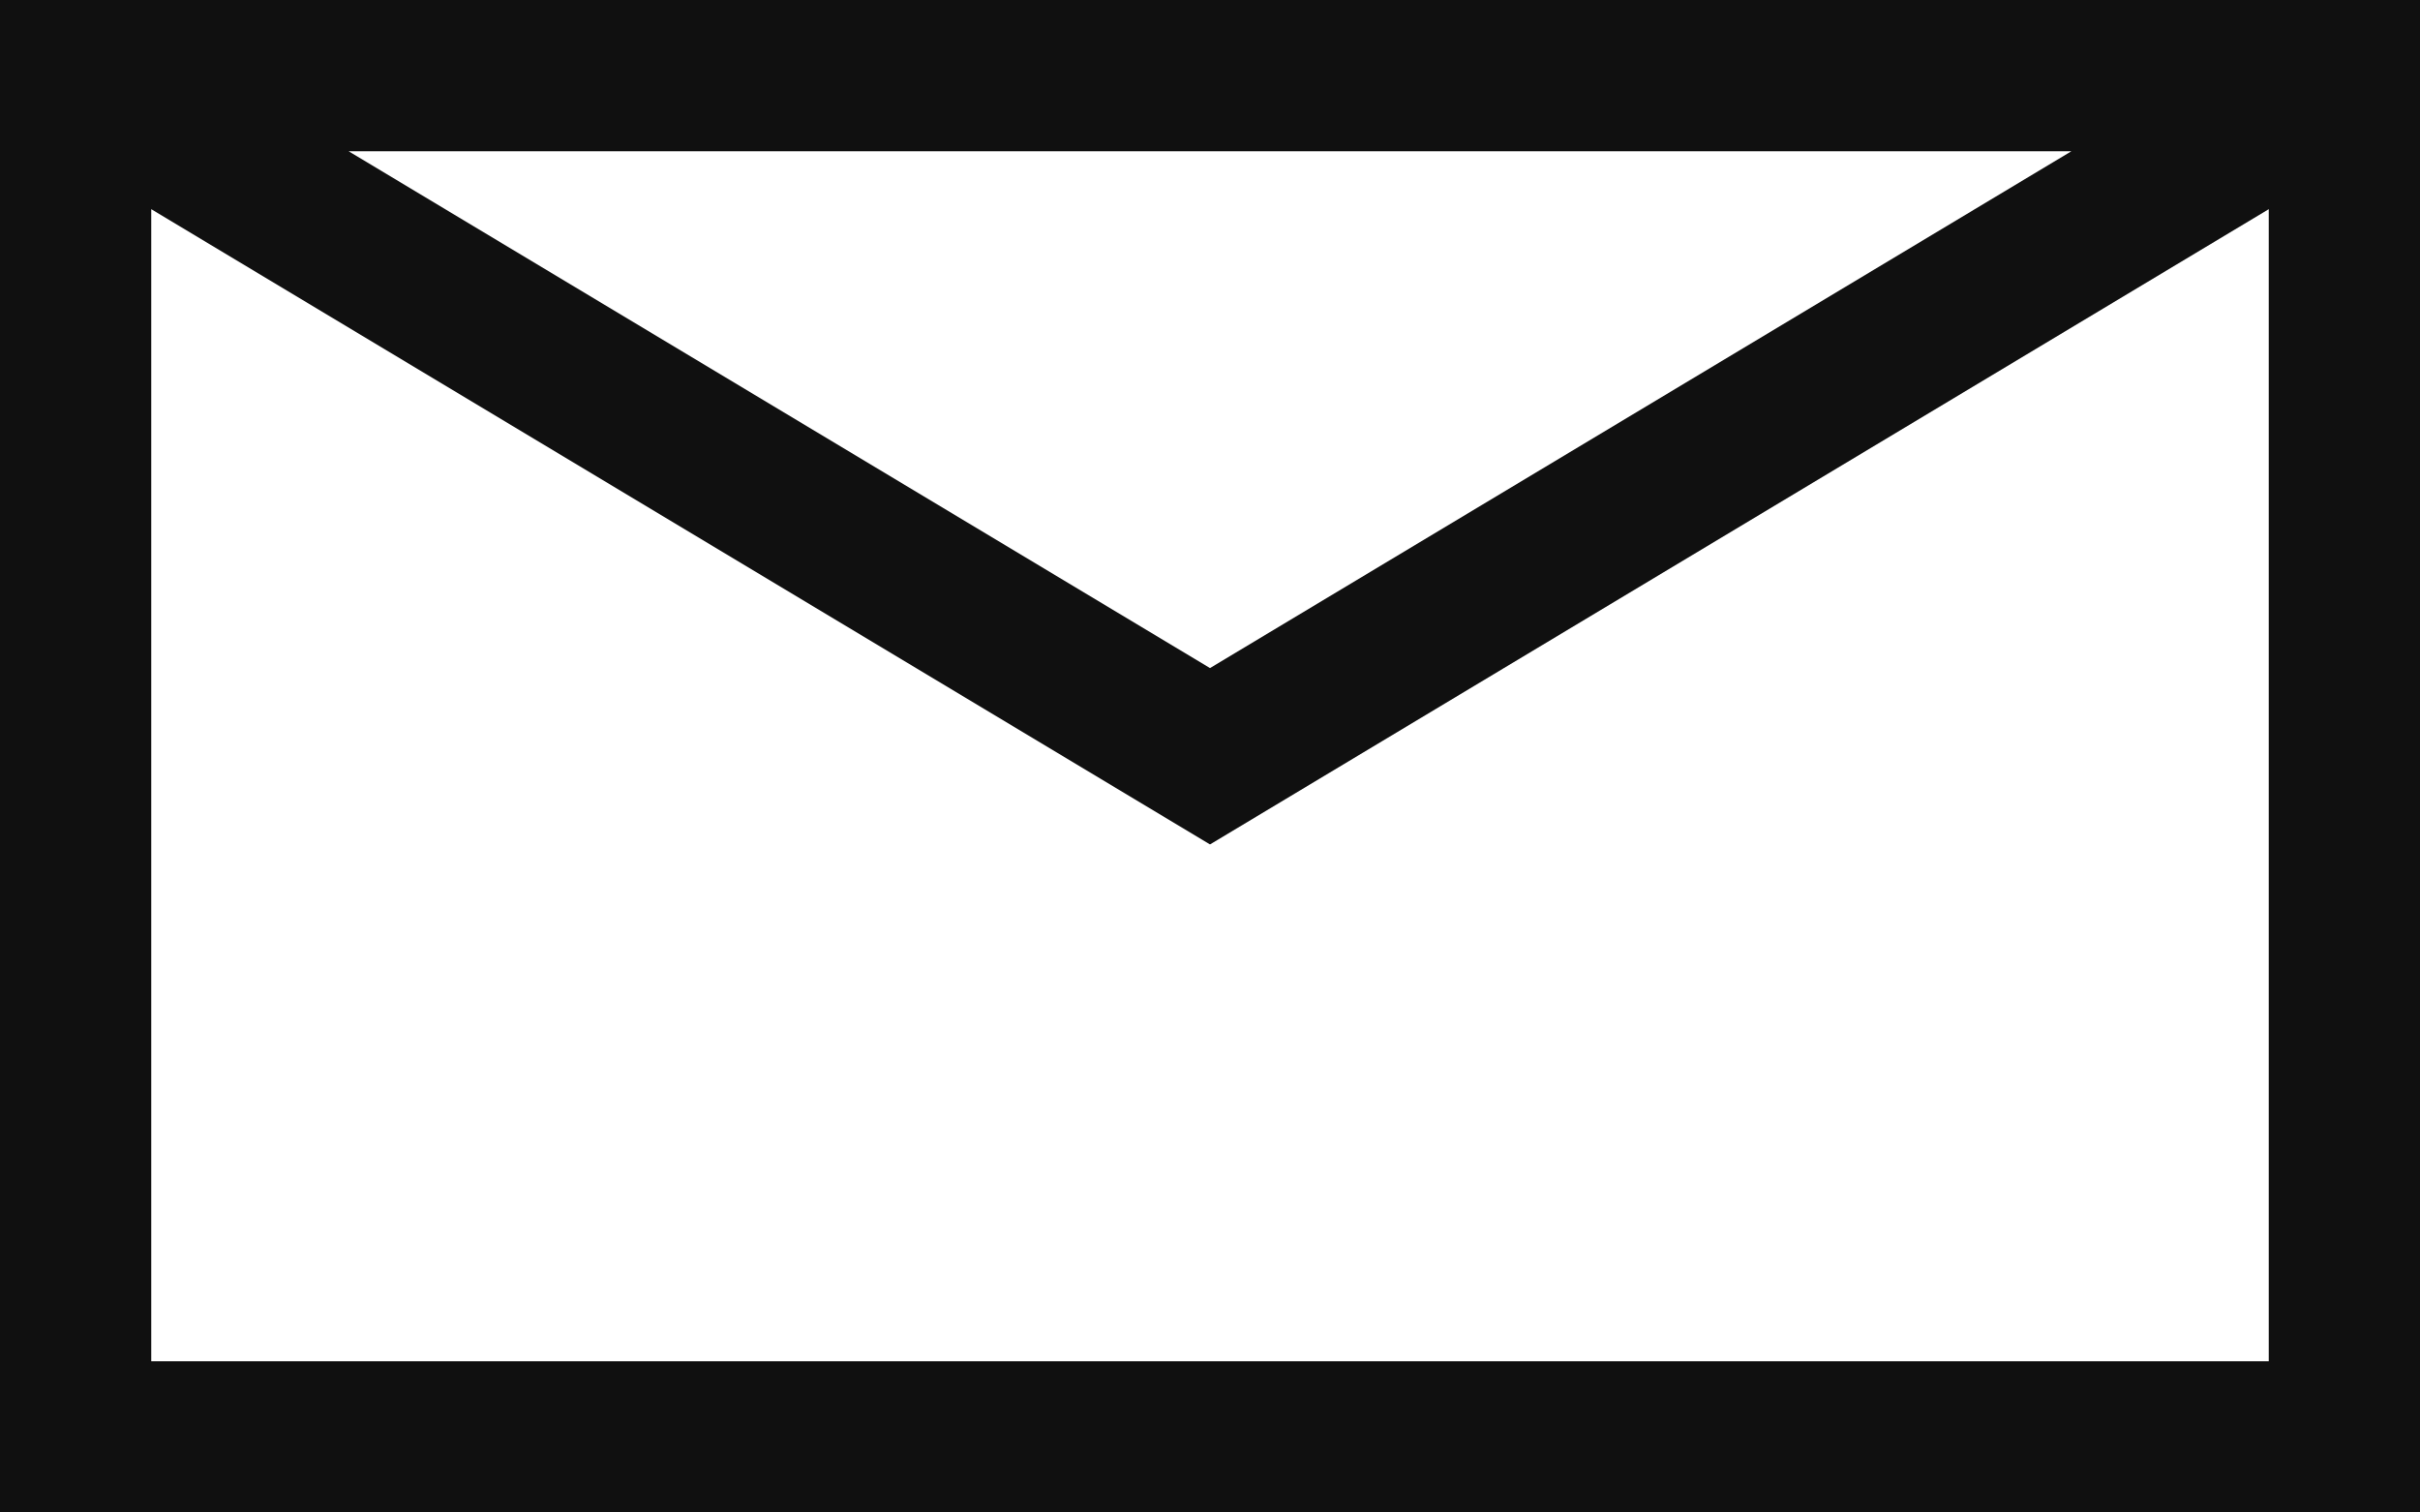 <?xml version="1.0" encoding="UTF-8"?>
<svg width="32px" height="20px" viewBox="0 0 32 20" version="1.1" xmlns="http://www.w3.org/2000/svg" xmlns:xlink="http://www.w3.org/1999/xlink">
    <!-- Generator: Sketch 53.2 (72643) - https://sketchapp.com -->
    <title>mail-icon</title>
    <desc>Created with Sketch.</desc>
    <g id="mail-icon" stroke="none" stroke-width="1" fill="none" fill-rule="evenodd">
        <path d="M30,2.766 L16,11.166 L2,2.766 L2,18 L30,18 L30,2.766 Z M4.61,2 L16,8.834 L27.39,2 L4.61,2 Z M32,0 L32,20 L0,20 L0,0 L32,0 Z" id="Combined-Shape" fill="#101010" fill-rule="nonzero"></path>
    </g>
</svg>